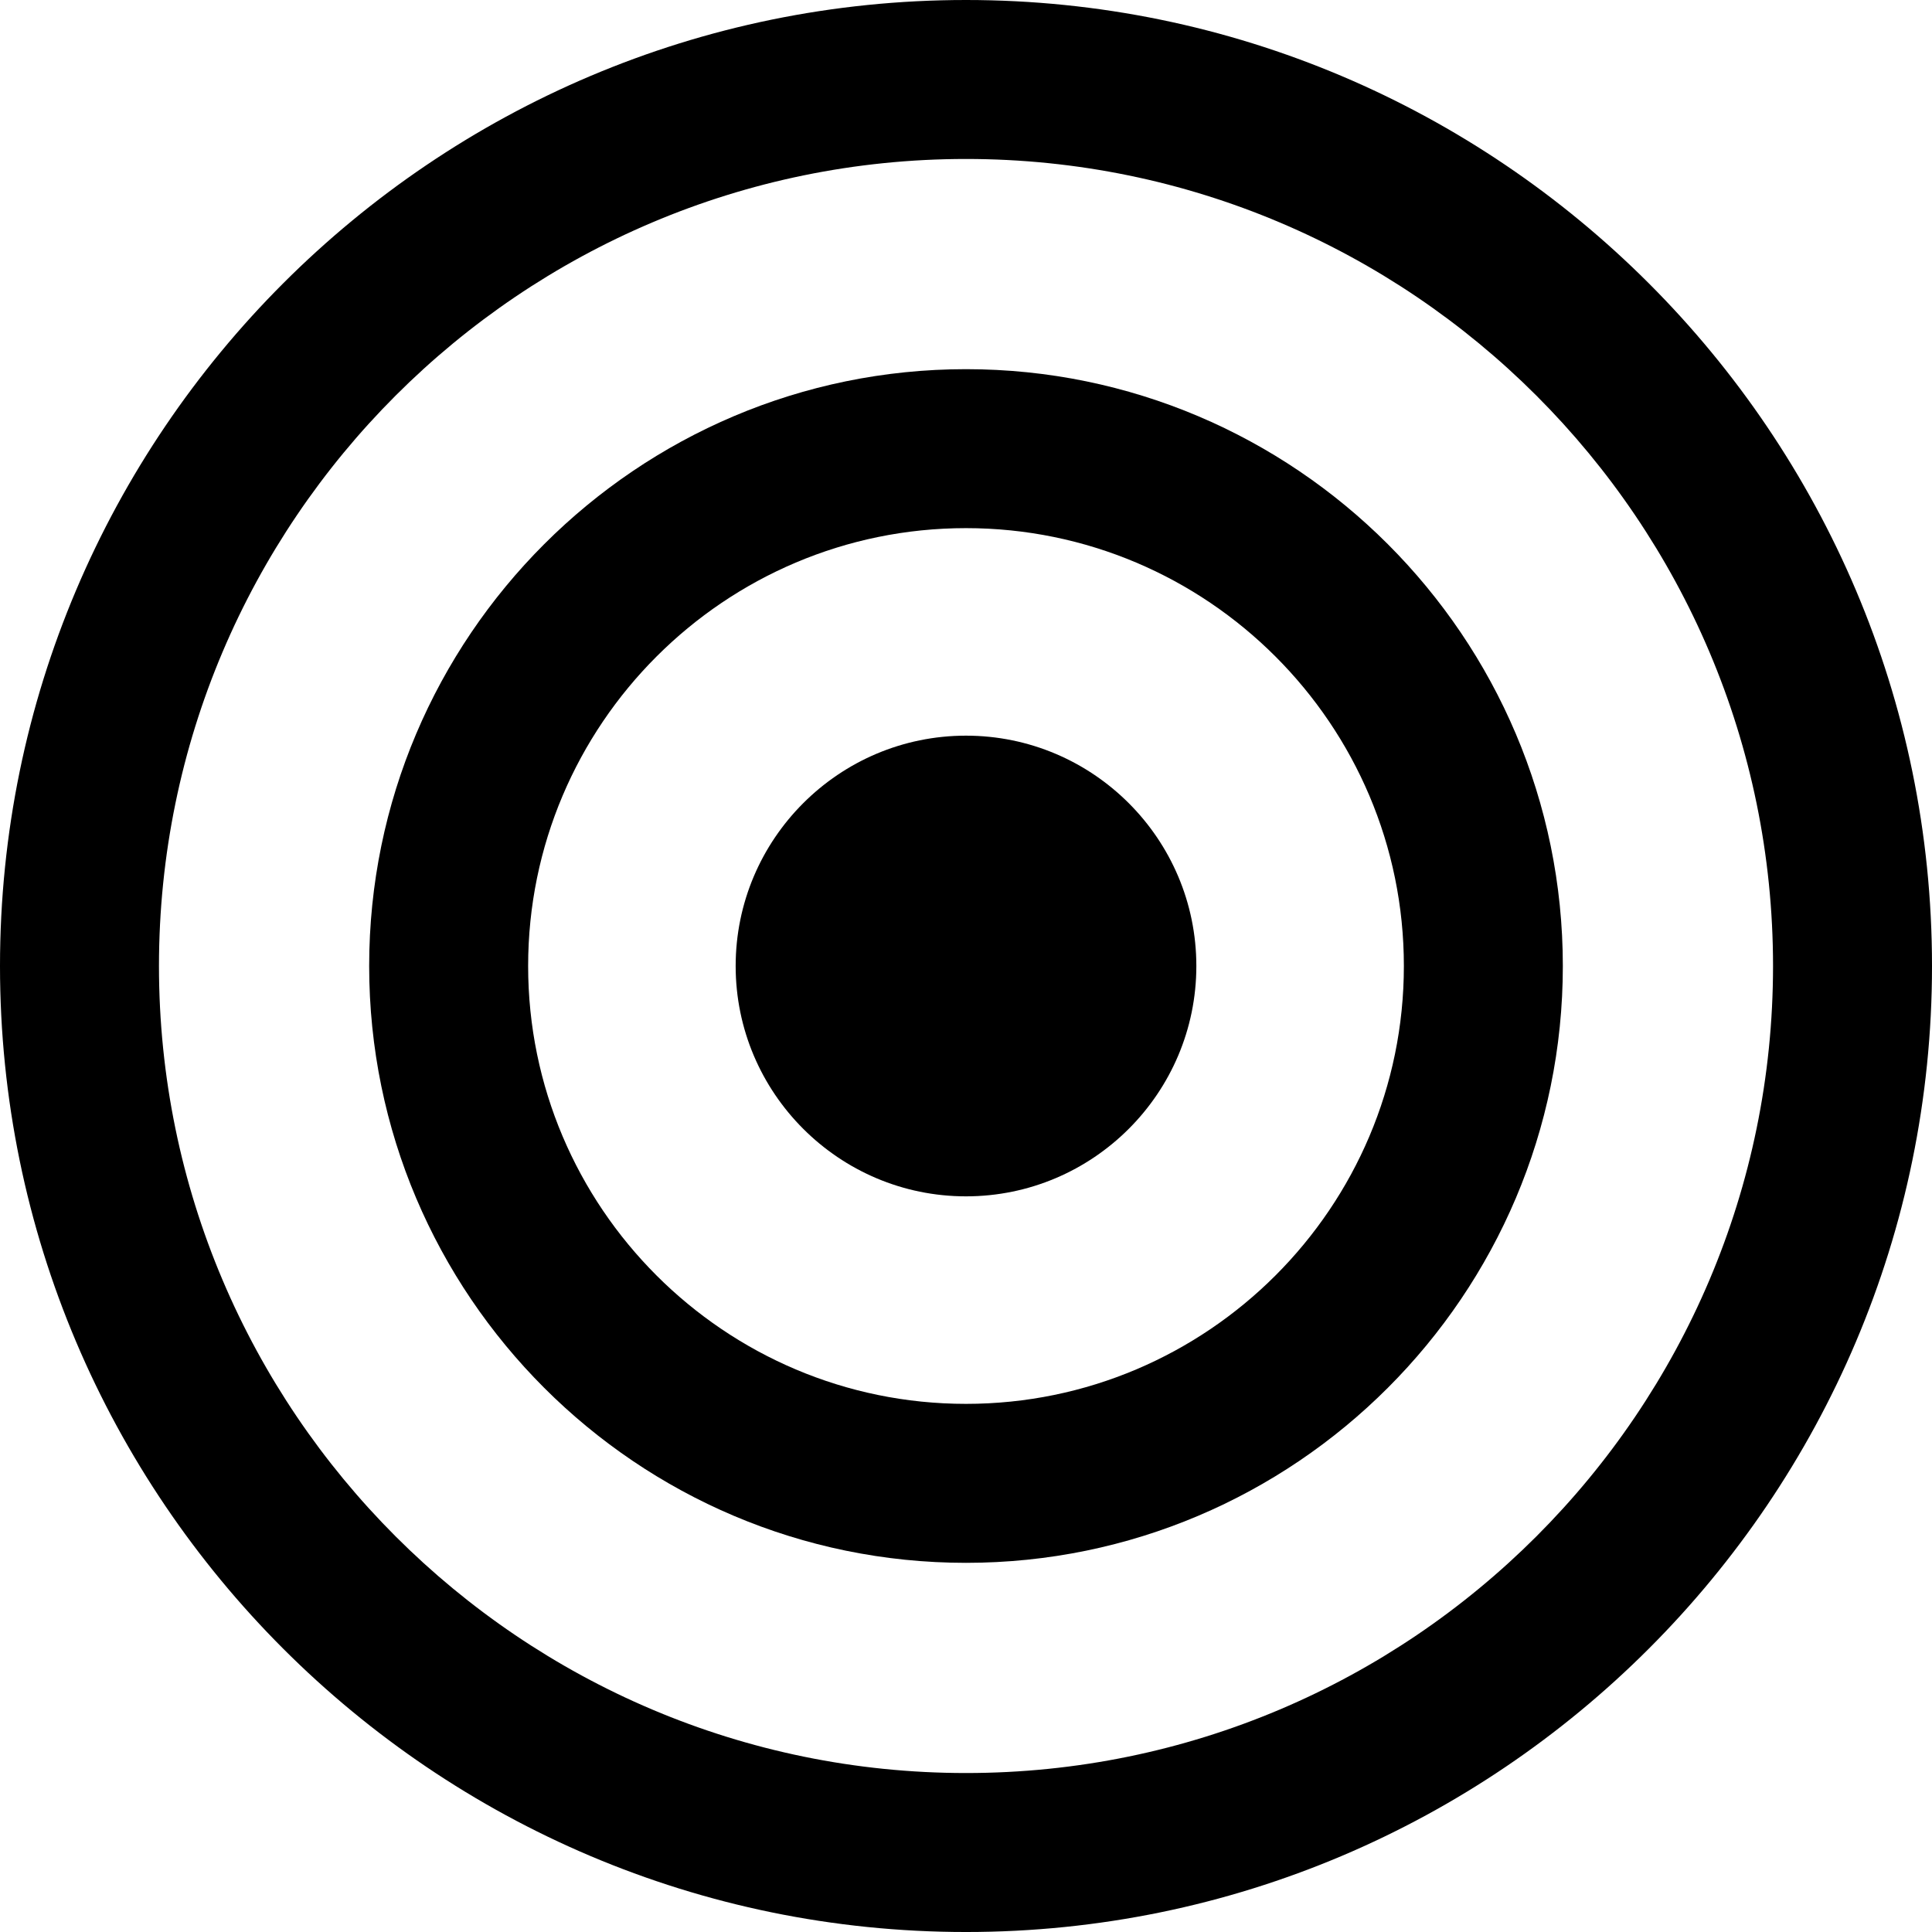 <?xml version="1.0" encoding="iso-8859-1"?>
<!-- Generator: Adobe Illustrator 17.1.0, SVG Export Plug-In . SVG Version: 6.00 Build 0)  -->
<!DOCTYPE svg PUBLIC "-//W3C//DTD SVG 1.1//EN" "http://www.w3.org/Graphics/SVG/1.1/DTD/svg11.dtd">
<svg version="1.1" id="Capa_1" xmlns="http://www.w3.org/2000/svg" xmlns:xlink="http://www.w3.org/1999/xlink" x="0px" y="0px"
	 viewBox="0 0 364.605 364.605" style="enable-background:new 0 0 364.605 364.605;" xml:space="preserve">
<g>
	<path d="M182.303,0C81.78,0,0,81.78,0,182.303s81.78,182.303,182.303,182.303s182.303-81.78,182.303-182.303S282.825,0,182.303,0z
		 M182.303,334.605C98.322,334.605,30,266.283,30,182.303C30,98.322,98.322,30,182.303,30s152.303,68.322,152.303,152.303
		C334.605,266.283,266.283,334.605,182.303,334.605z"/>
	<path d="M182.303,69.669c-62.106,0-112.634,50.527-112.634,112.634c0,62.106,50.527,112.634,112.634,112.634
		c62.106,0,112.634-50.527,112.634-112.634C294.937,120.196,244.409,69.669,182.303,69.669z M182.303,264.936
		c-45.564,0-82.634-37.069-82.634-82.634c0-45.564,37.069-82.634,82.634-82.634c45.564,0,82.634,37.069,82.634,82.634
		C264.937,227.867,227.867,264.936,182.303,264.936z"/>
	<path d="M182.303,138.833c-23.97,0-43.47,19.5-43.47,43.47s19.5,43.47,43.47,43.47c23.97,0,43.47-19.5,43.47-43.47
		S206.273,138.833,182.303,138.833z"/>
</g>
<g>
</g>
<g>
</g>
<g>
</g>
<g>
</g>
<g>
</g>
<g>
</g>
<g>
</g>
<g>
</g>
<g>
</g>
<g>
</g>
<g>
</g>
<g>
</g>
<g>
</g>
<g>
</g>
<g>
</g>
</svg>
